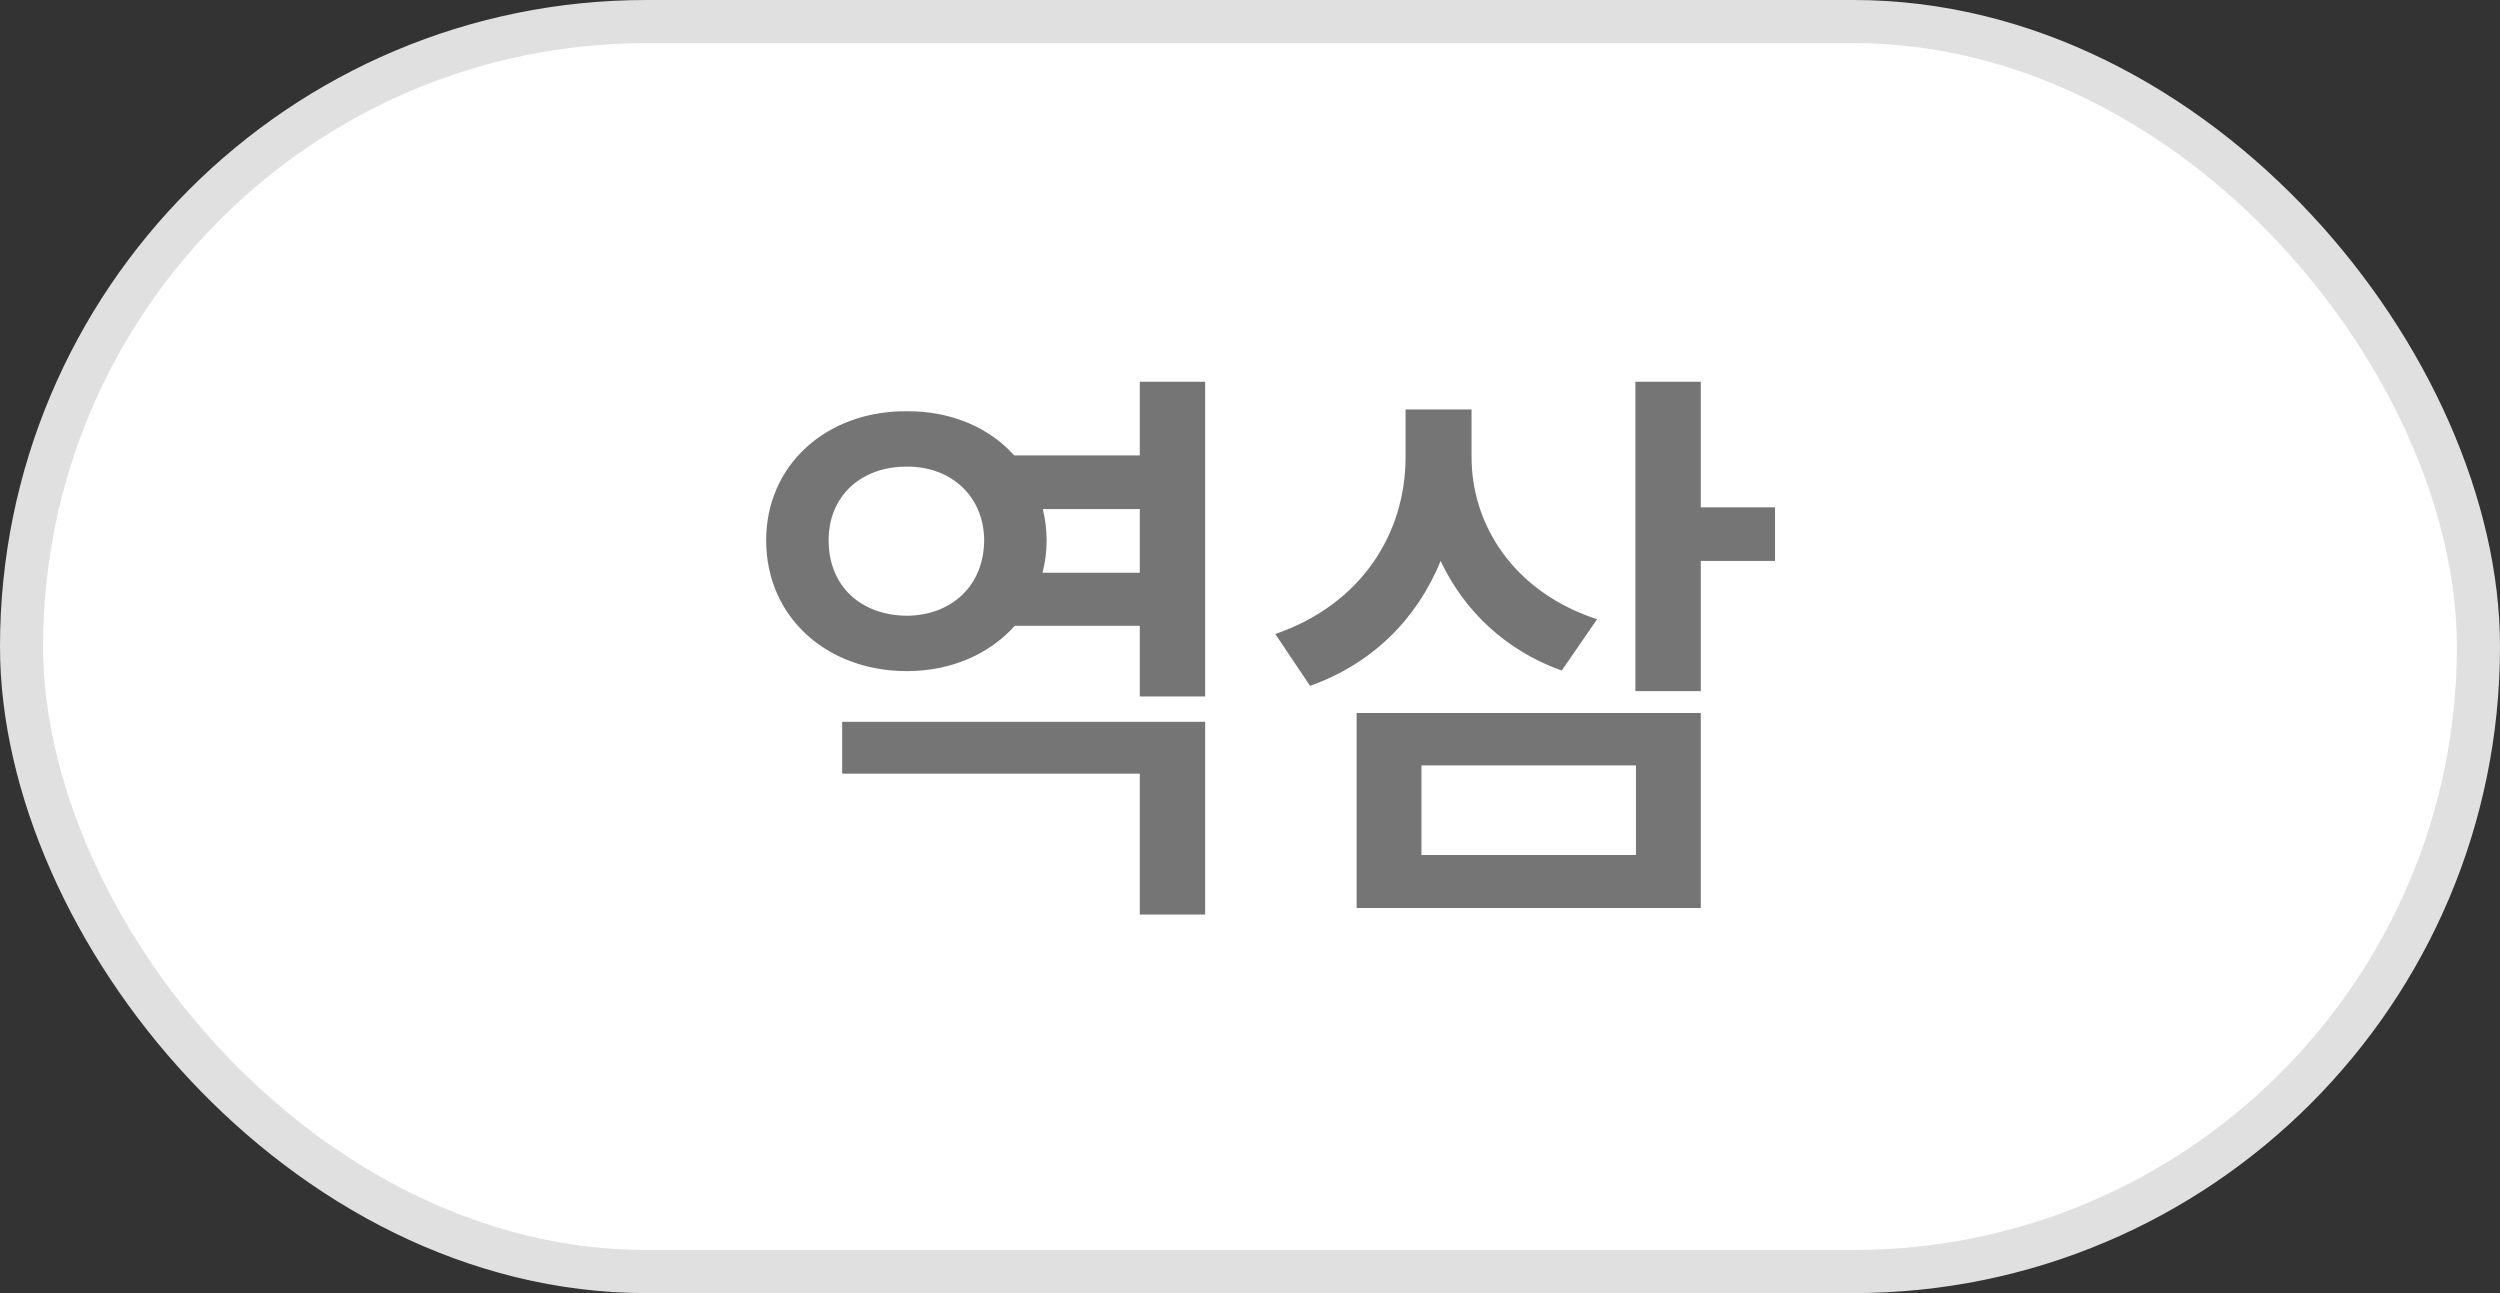 <svg width="58" height="30" viewBox="0 0 58 30" fill="none" xmlns="http://www.w3.org/2000/svg">
<rect x="0" y="0" width="58" height="30" fill="#333333" stroke="none"/>
<rect x="0.5" y="0.5" width="57" height="29" rx="14.5" fill="white" stroke="#E0E0E0"/>
<path d="M27.96 16.746H19.538V17.949H26.443V21.217H27.96V16.746ZM17.775 12.535C17.775 14.312 19.176 15.57 21.042 15.57C22.068 15.57 22.956 15.174 23.544 14.518H26.443V16.158H27.96V8.857H26.443V10.566H23.53C22.949 9.917 22.061 9.534 21.042 9.541C19.176 9.527 17.775 10.785 17.775 12.535ZM19.224 12.535C19.224 11.503 19.983 10.819 21.042 10.826C22.054 10.819 22.826 11.503 22.833 12.535C22.826 13.608 22.054 14.278 21.042 14.285C19.983 14.278 19.224 13.608 19.224 12.535ZM24.187 13.287C24.248 13.048 24.282 12.795 24.282 12.535C24.282 12.282 24.248 12.043 24.194 11.81H26.443V13.287H24.187ZM34.14 10.566V9.5H32.609V10.607C32.609 12.371 31.59 14.019 29.587 14.709L30.394 15.912C31.863 15.386 32.882 14.34 33.422 13.014C33.969 14.169 34.919 15.085 36.232 15.557L37.052 14.367C35.131 13.738 34.126 12.187 34.14 10.566ZM31.474 21.066H39.458V16.541H31.474V21.066ZM32.978 19.836V17.758H37.954V19.836H32.978ZM37.941 16.035H39.458V13.014H41.181V11.77H39.458V8.857H37.941V16.035Z" fill="#757575"/>
</svg>
